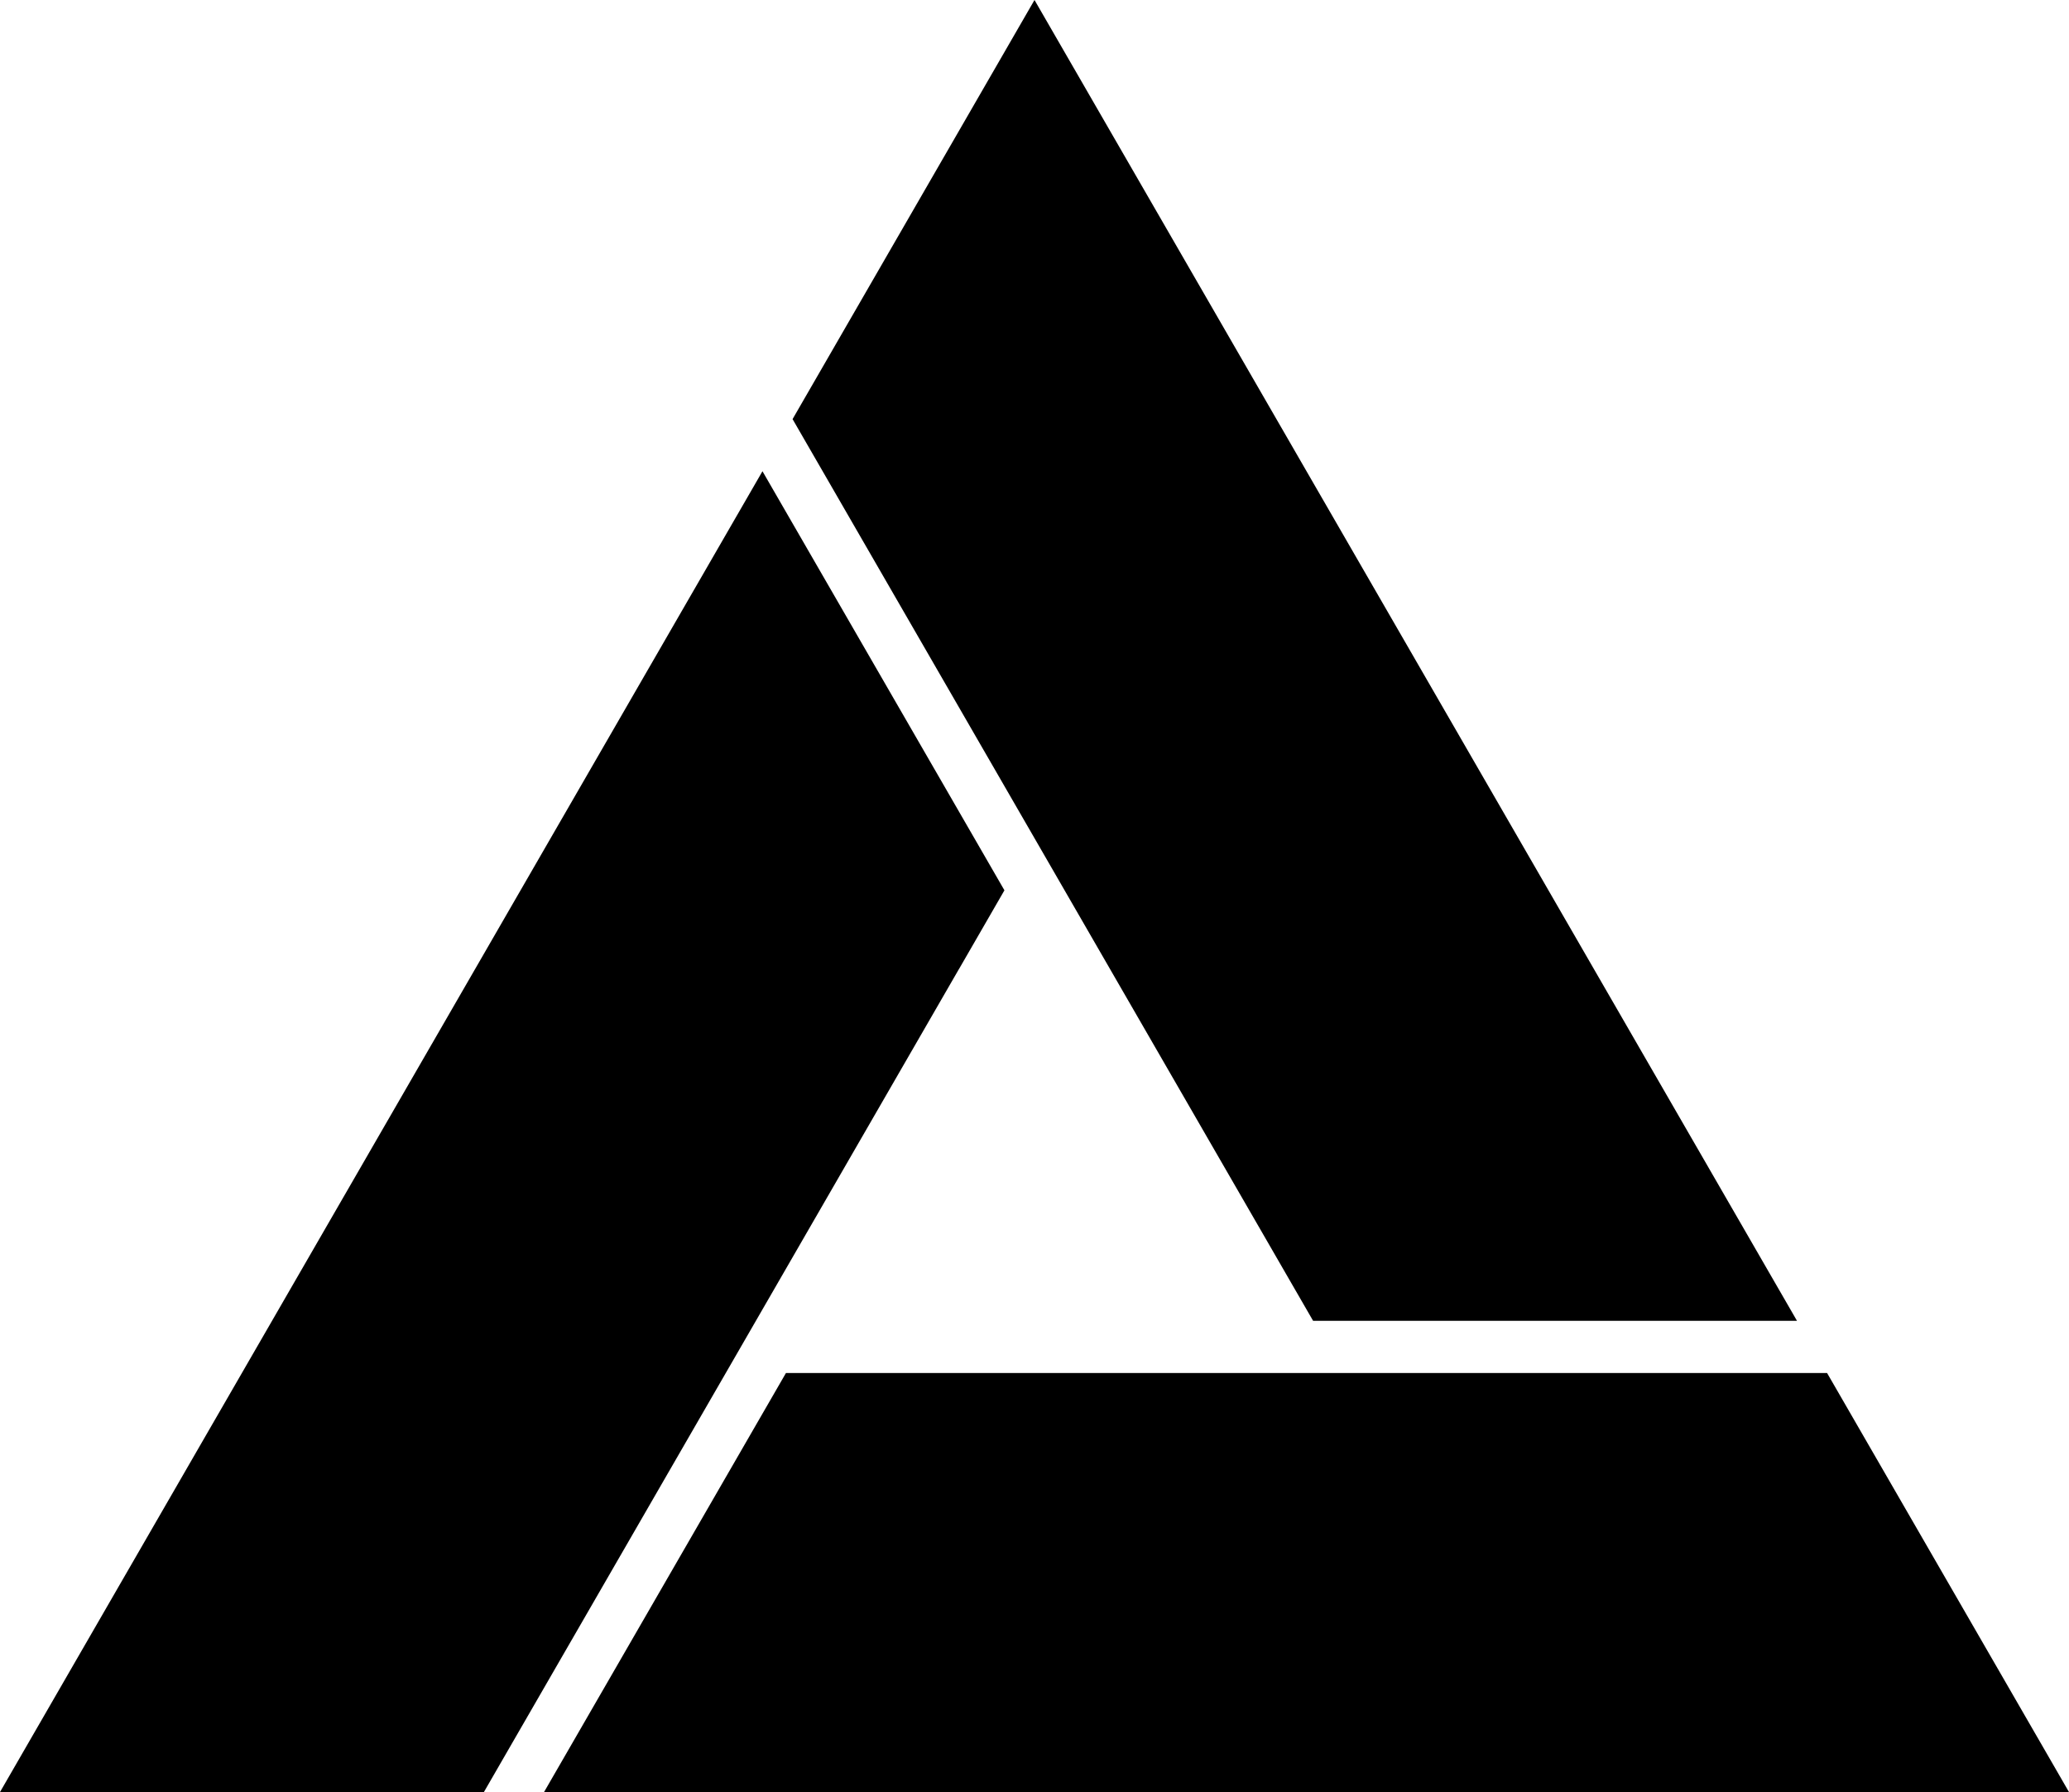 <svg data-name="Layer 1" xmlns="http://www.w3.org/2000/svg" viewBox="0 0 595.14 515.41"><path d="m226.08 394.88-69.59 120.53h438.65l-69.59-120.53H226.08zM275.86 278.67h.01l13.05-22.61-69.6-120.53L0 515.41h139.19l136.67-236.74zM297.57 241.07l52.28 90.56 27.86 48.25H516.9L297.57 0l-69.59 120.54 69.59 120.53z"></path></svg>